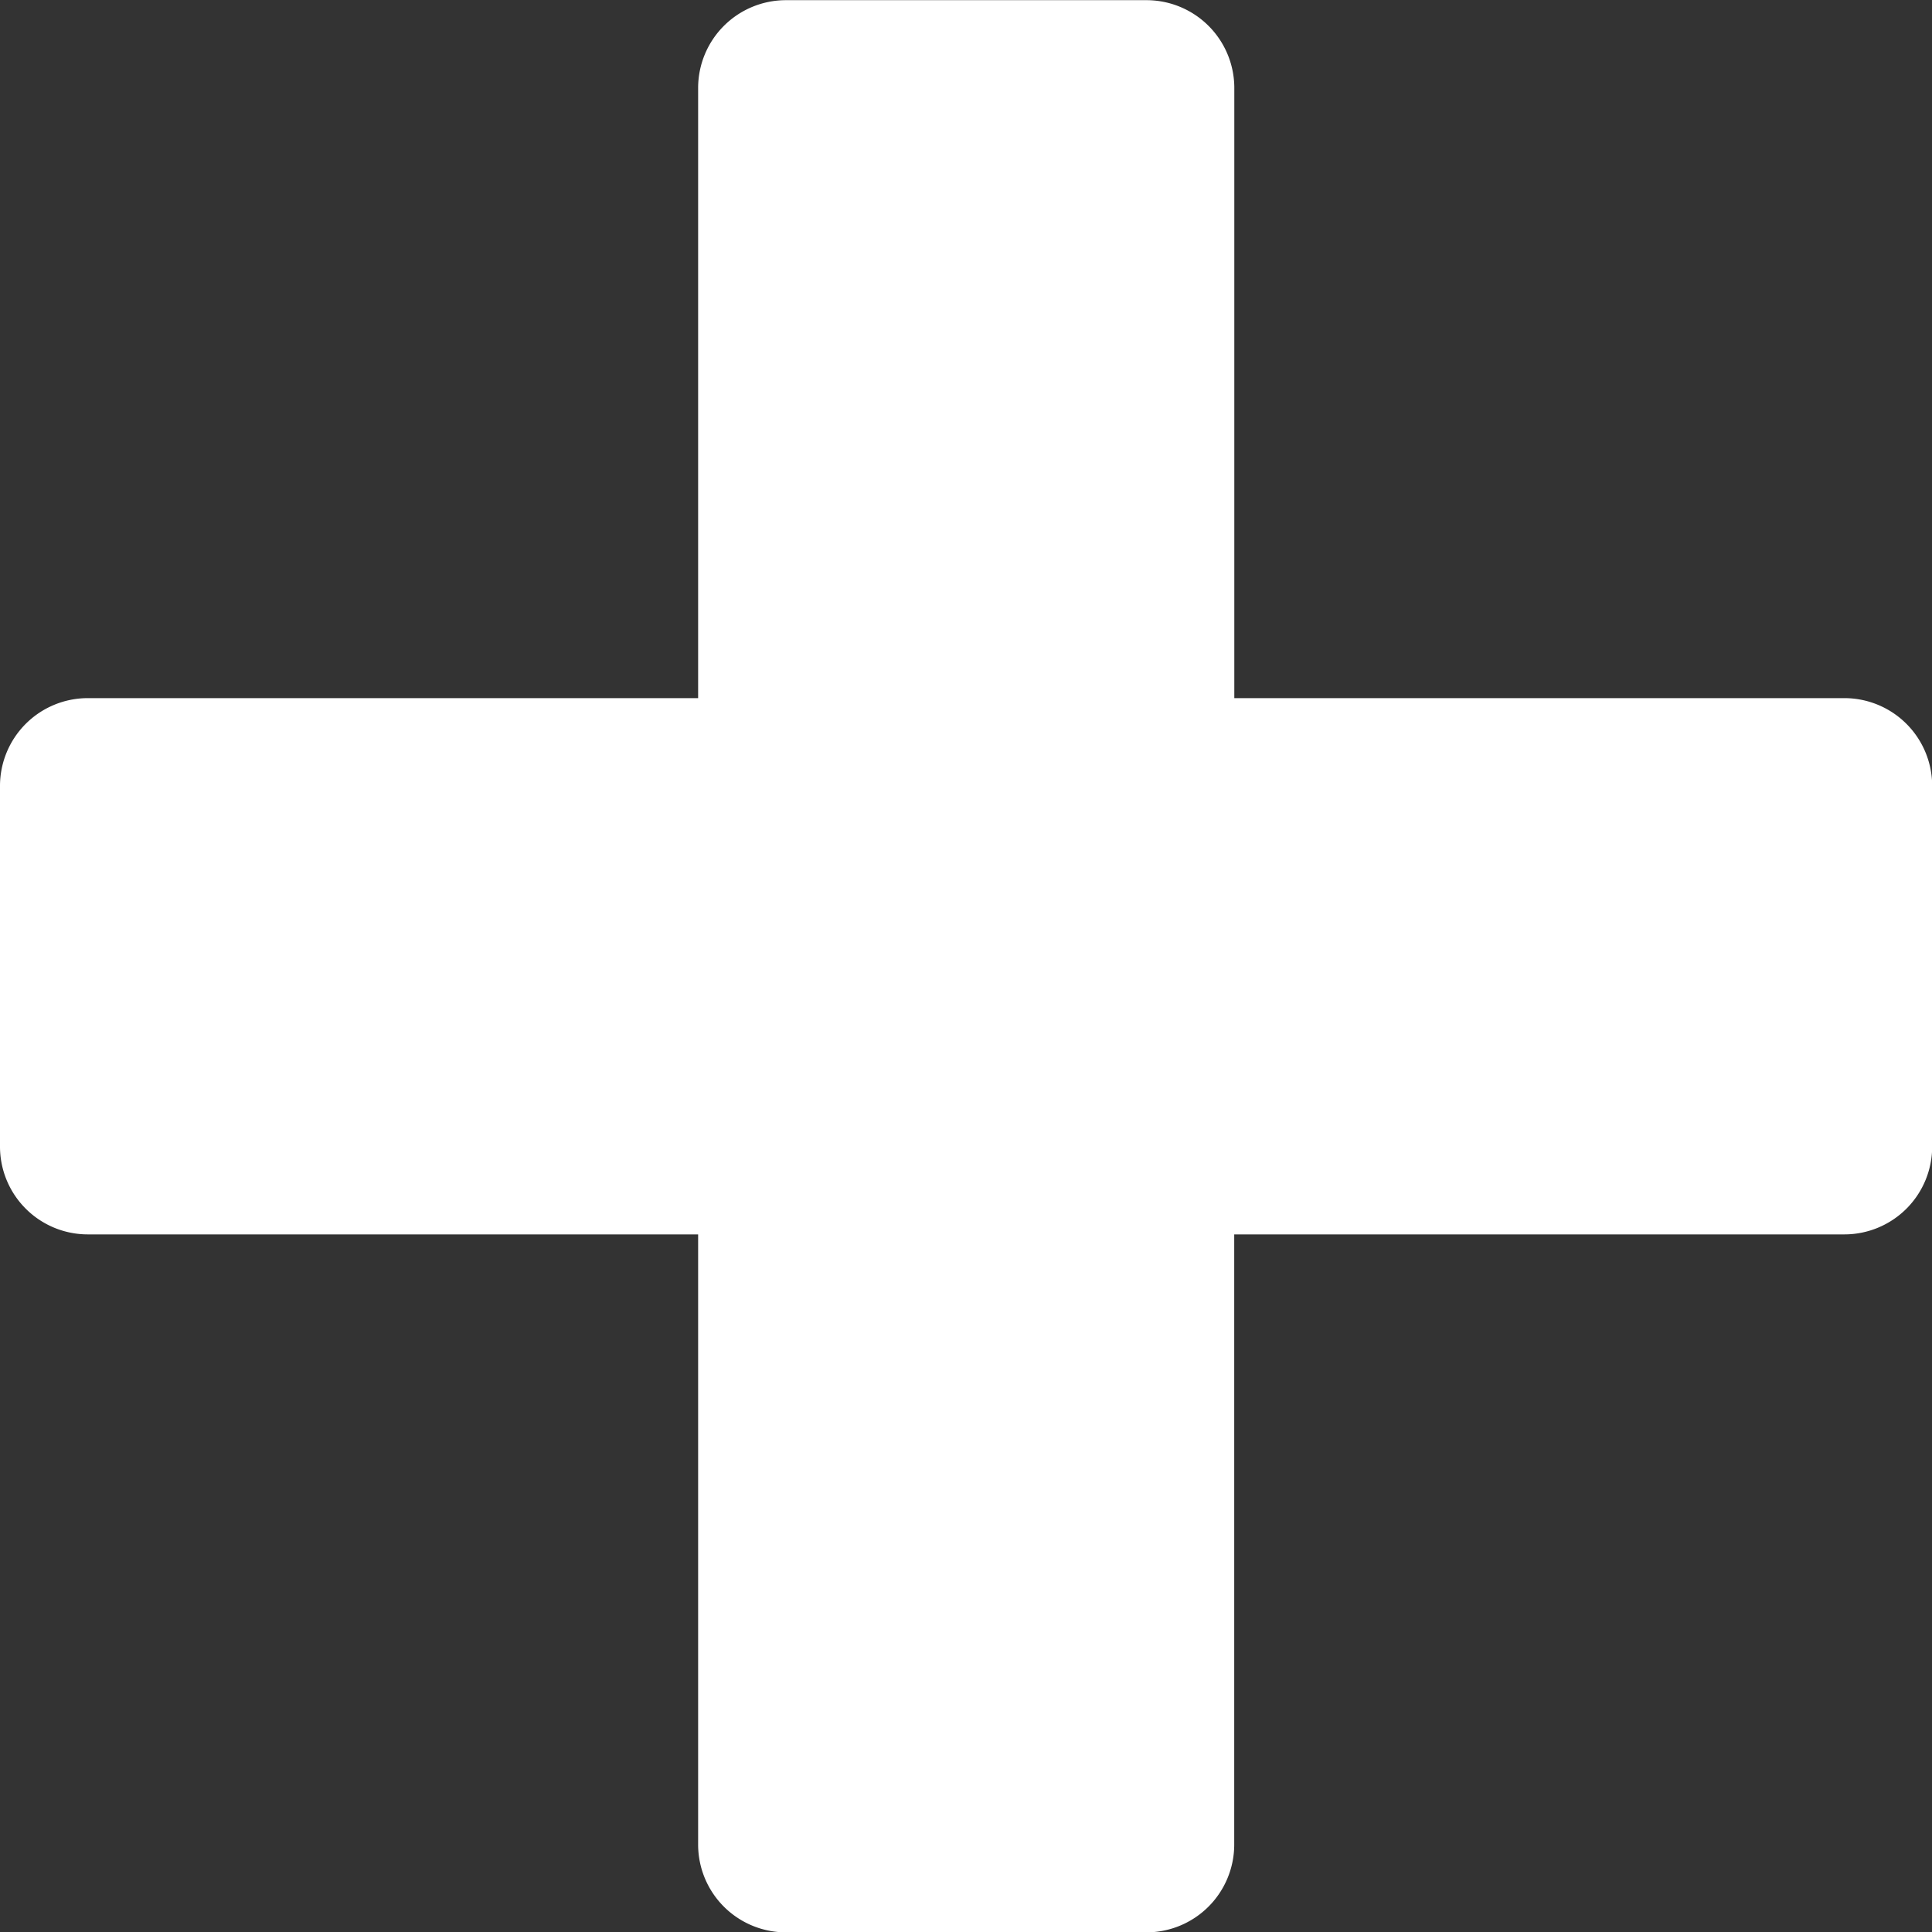 <svg xmlns="http://www.w3.org/2000/svg" width="21.998" height="21.998" viewBox="0 0 21.998 21.998"><rect x="0" y="0" width="21.998" height="21.998" fill="#333333" stroke="none"/><path d="M19916.949-13269a1,1,0,0,1-1-1v-6.947H19909a1,1,0,0,1-1-1v-4.106a1,1,0,0,1,1-1h6.949V-13290a1,1,0,0,1,1-1h4.105a1,1,0,0,1,1,1v6.947H19929a1,1,0,0,1,1,1v4.106a1,1,0,0,1-1,1h-6.947v6.947a1,1,0,0,1-1,1Z" transform="translate(-19908 13291.002)" fill="#fff"/></svg>